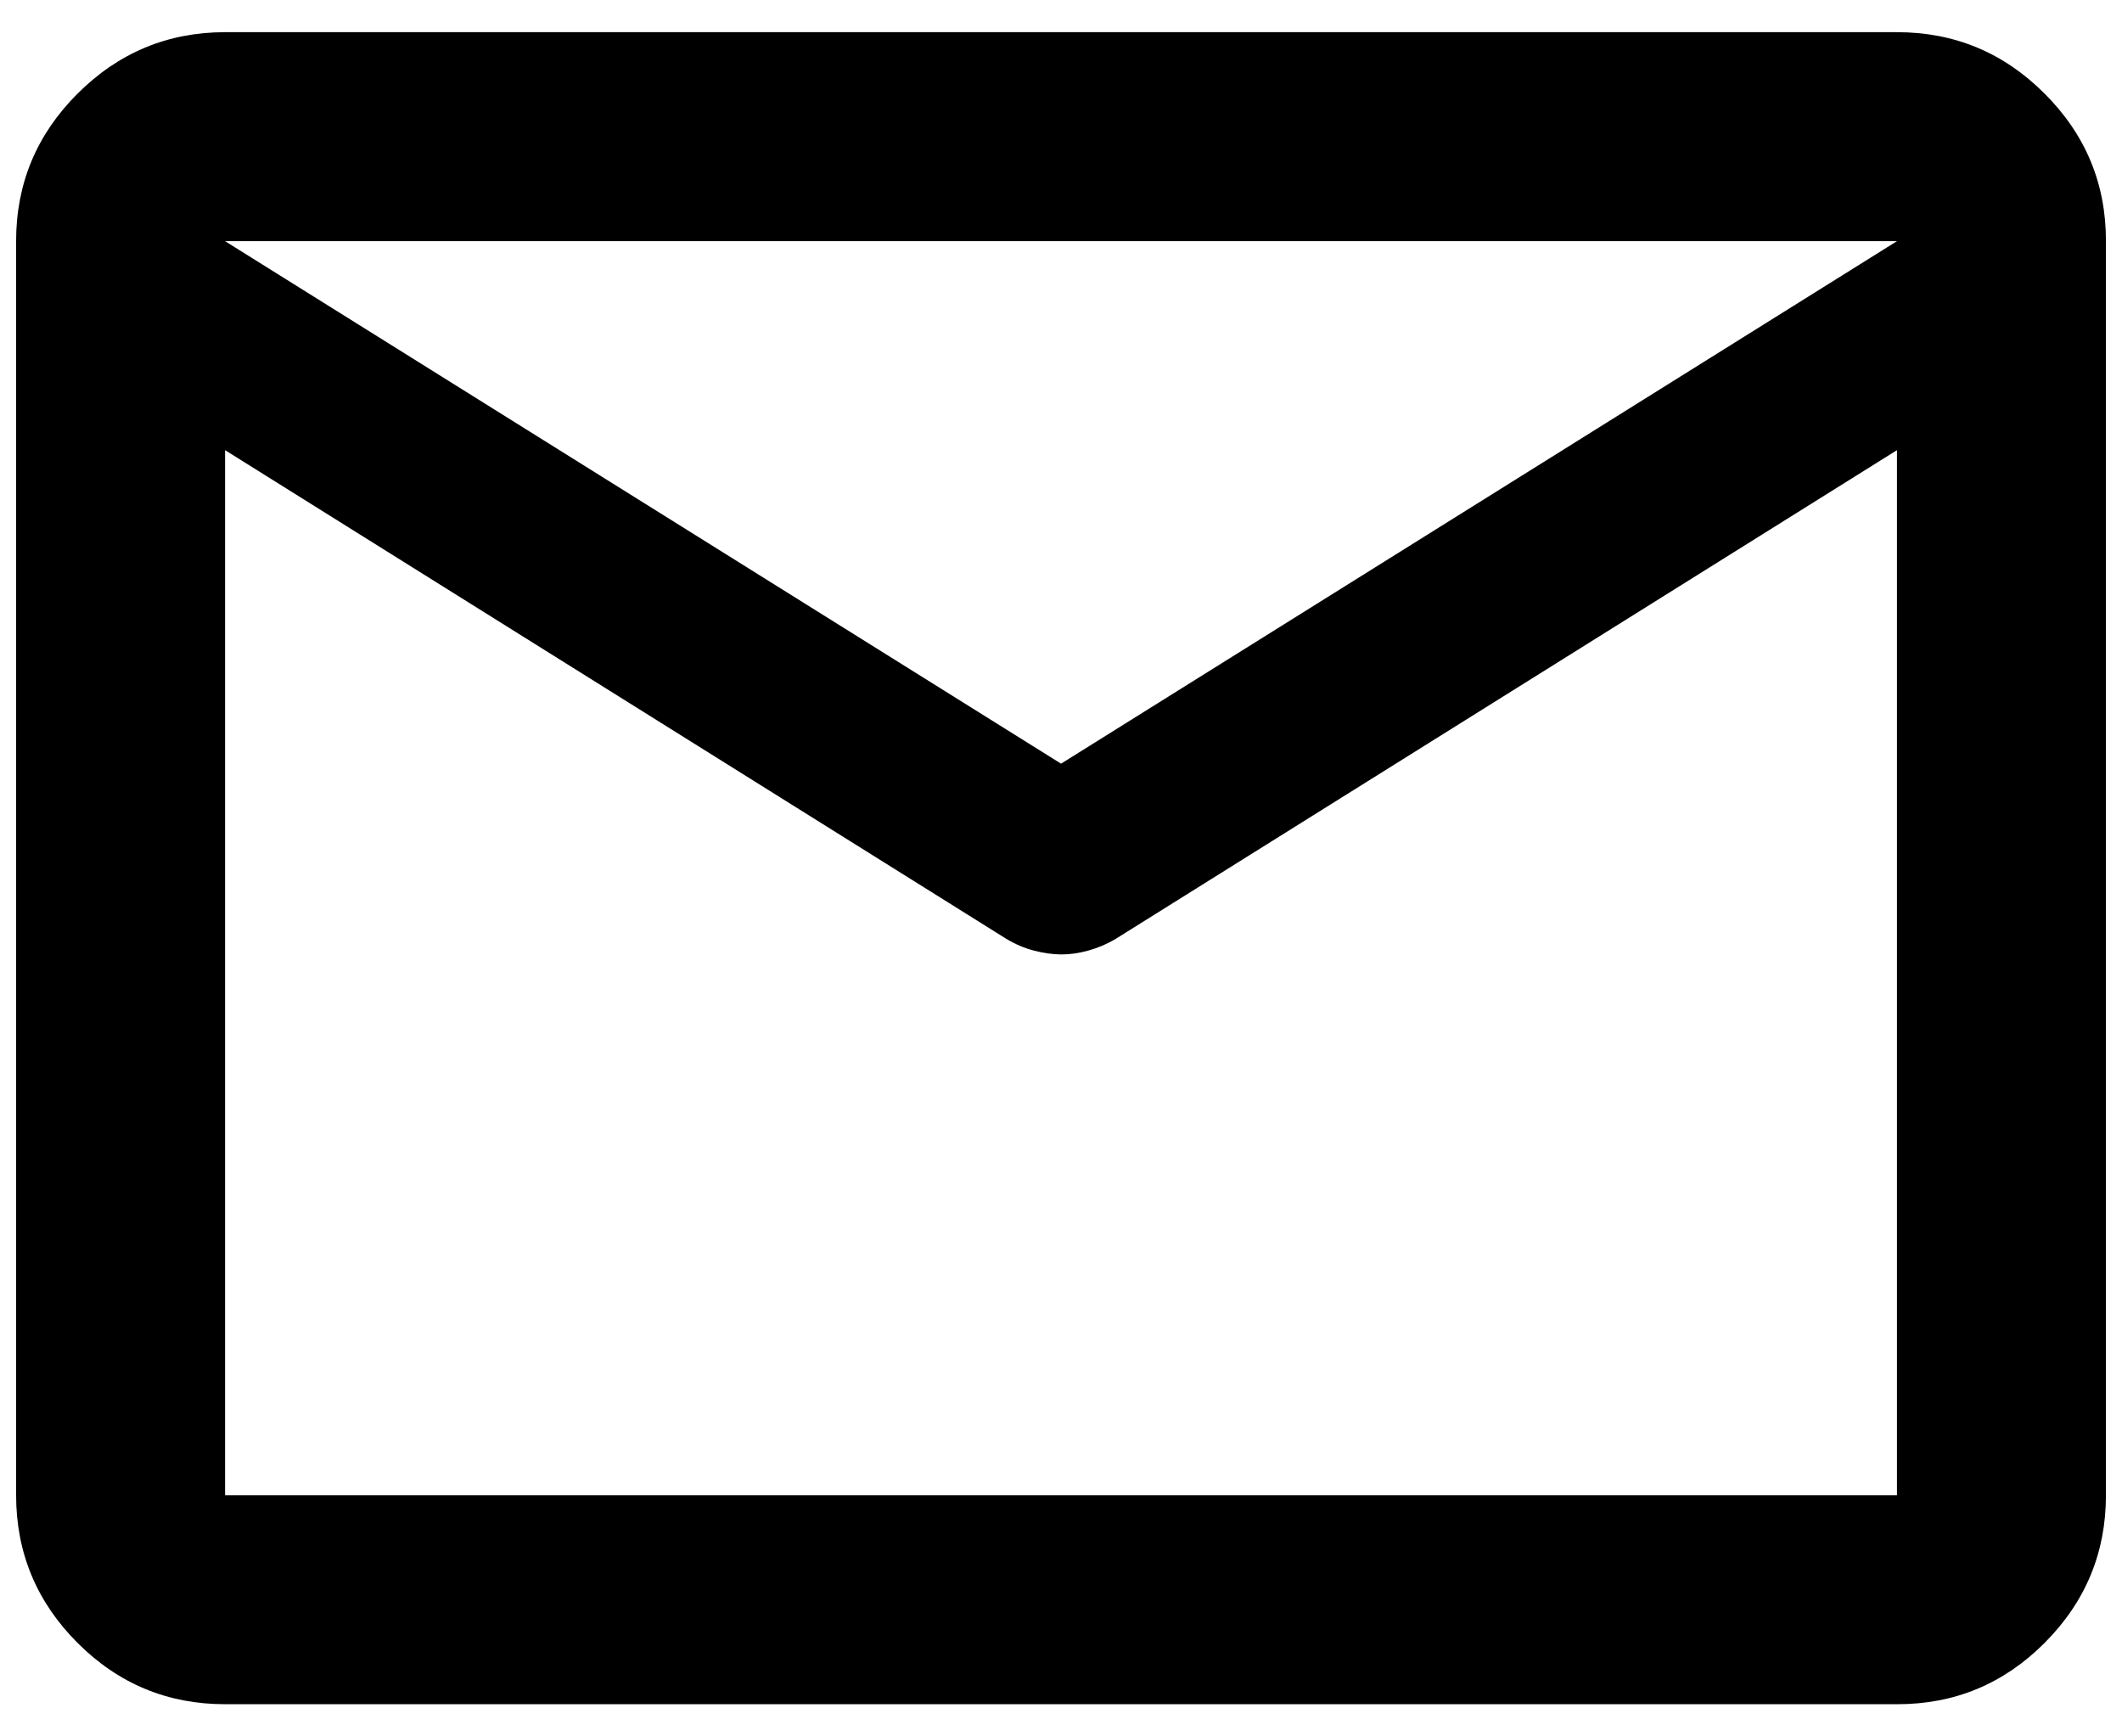 <svg width="44" height="36" viewBox="0 0 44 36" fill="none" xmlns="http://www.w3.org/2000/svg">
<path d="M4.667 35.333C3.476 35.333 2.456 34.91 1.608 34.062C0.76 33.214 0.335 32.193 0.334 31V5C0.334 3.808 0.759 2.789 1.608 1.941C2.457 1.093 3.477 0.668 4.667 0.667H39.334C40.526 0.667 41.546 1.091 42.395 1.941C43.245 2.79 43.669 3.81 43.667 5V31C43.667 32.192 43.243 33.212 42.395 34.062C41.548 34.911 40.527 35.335 39.334 35.333H4.667ZM39.334 9.333L23.138 19.463C22.958 19.571 22.768 19.652 22.57 19.707C22.373 19.762 22.183 19.789 22.001 19.788C21.819 19.786 21.629 19.759 21.433 19.707C21.236 19.655 21.047 19.574 20.863 19.463L4.667 9.333V31H39.334V9.333ZM22.001 15.833L39.334 5H4.667L22.001 15.833ZM4.667 9.875V6.679V6.733V6.707V9.875Z" fill="black"/>
</svg>

